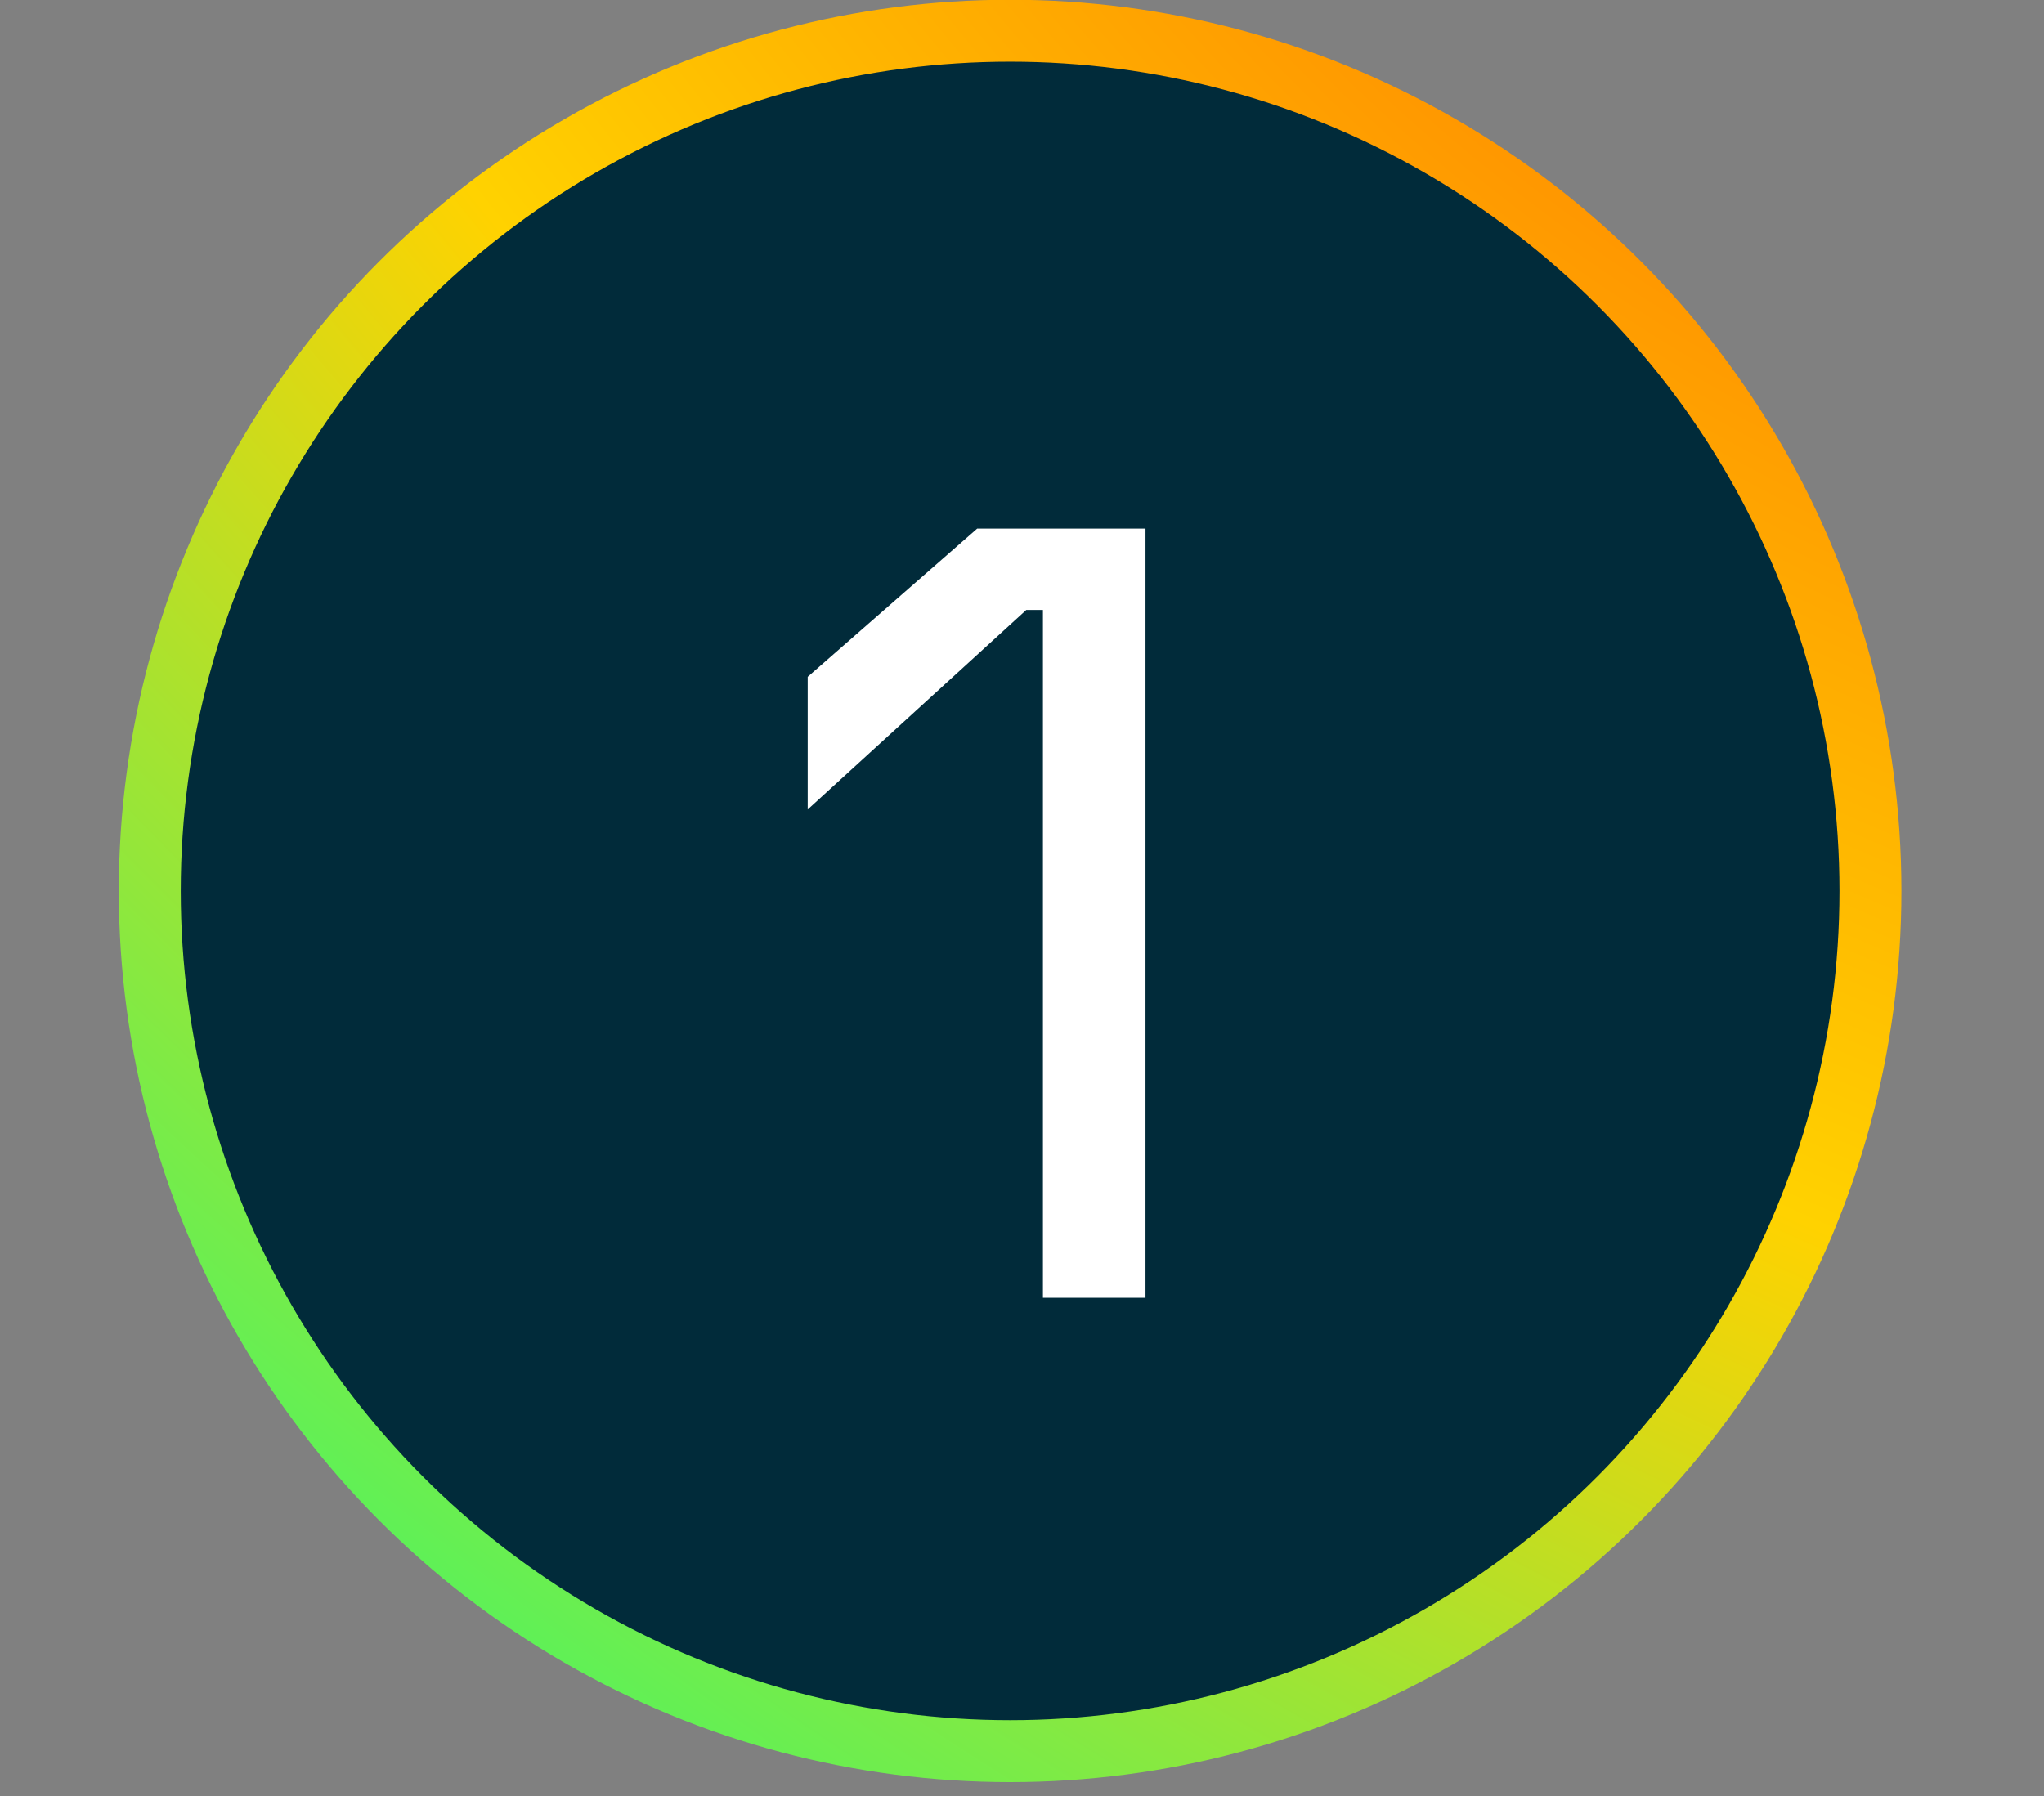 <svg width="33" height="29" viewBox="0 0 33 29" fill="none" xmlns="http://www.w3.org/2000/svg">
<rect x="0" y="0" width="33" height="29" fill="#808080" stroke="none"/>
<circle cx="16.308" cy="14.386" r="13.89" fill="#012B3A" stroke="url(#paint0_radial_17008_2014)"/>
<path d="M16.569 9.849L13.04 13.071V10.929L15.777 8.535H18.494V20.955H16.838V9.849H16.569Z" fill="white"/>
<defs>
<radialGradient id="paint0_radial_17008_2014" cx="0" cy="0" r="1" gradientUnits="userSpaceOnUse" gradientTransform="translate(31.59 -6.107) rotate(128.122) scale(47.235 75.39)">
<stop stop-color="#FF5F00"/>
<stop offset="0.5" stop-color="#FFD200"/>
<stop offset="1" stop-color="#12FF80"/>
</radialGradient>
</defs>
</svg>
